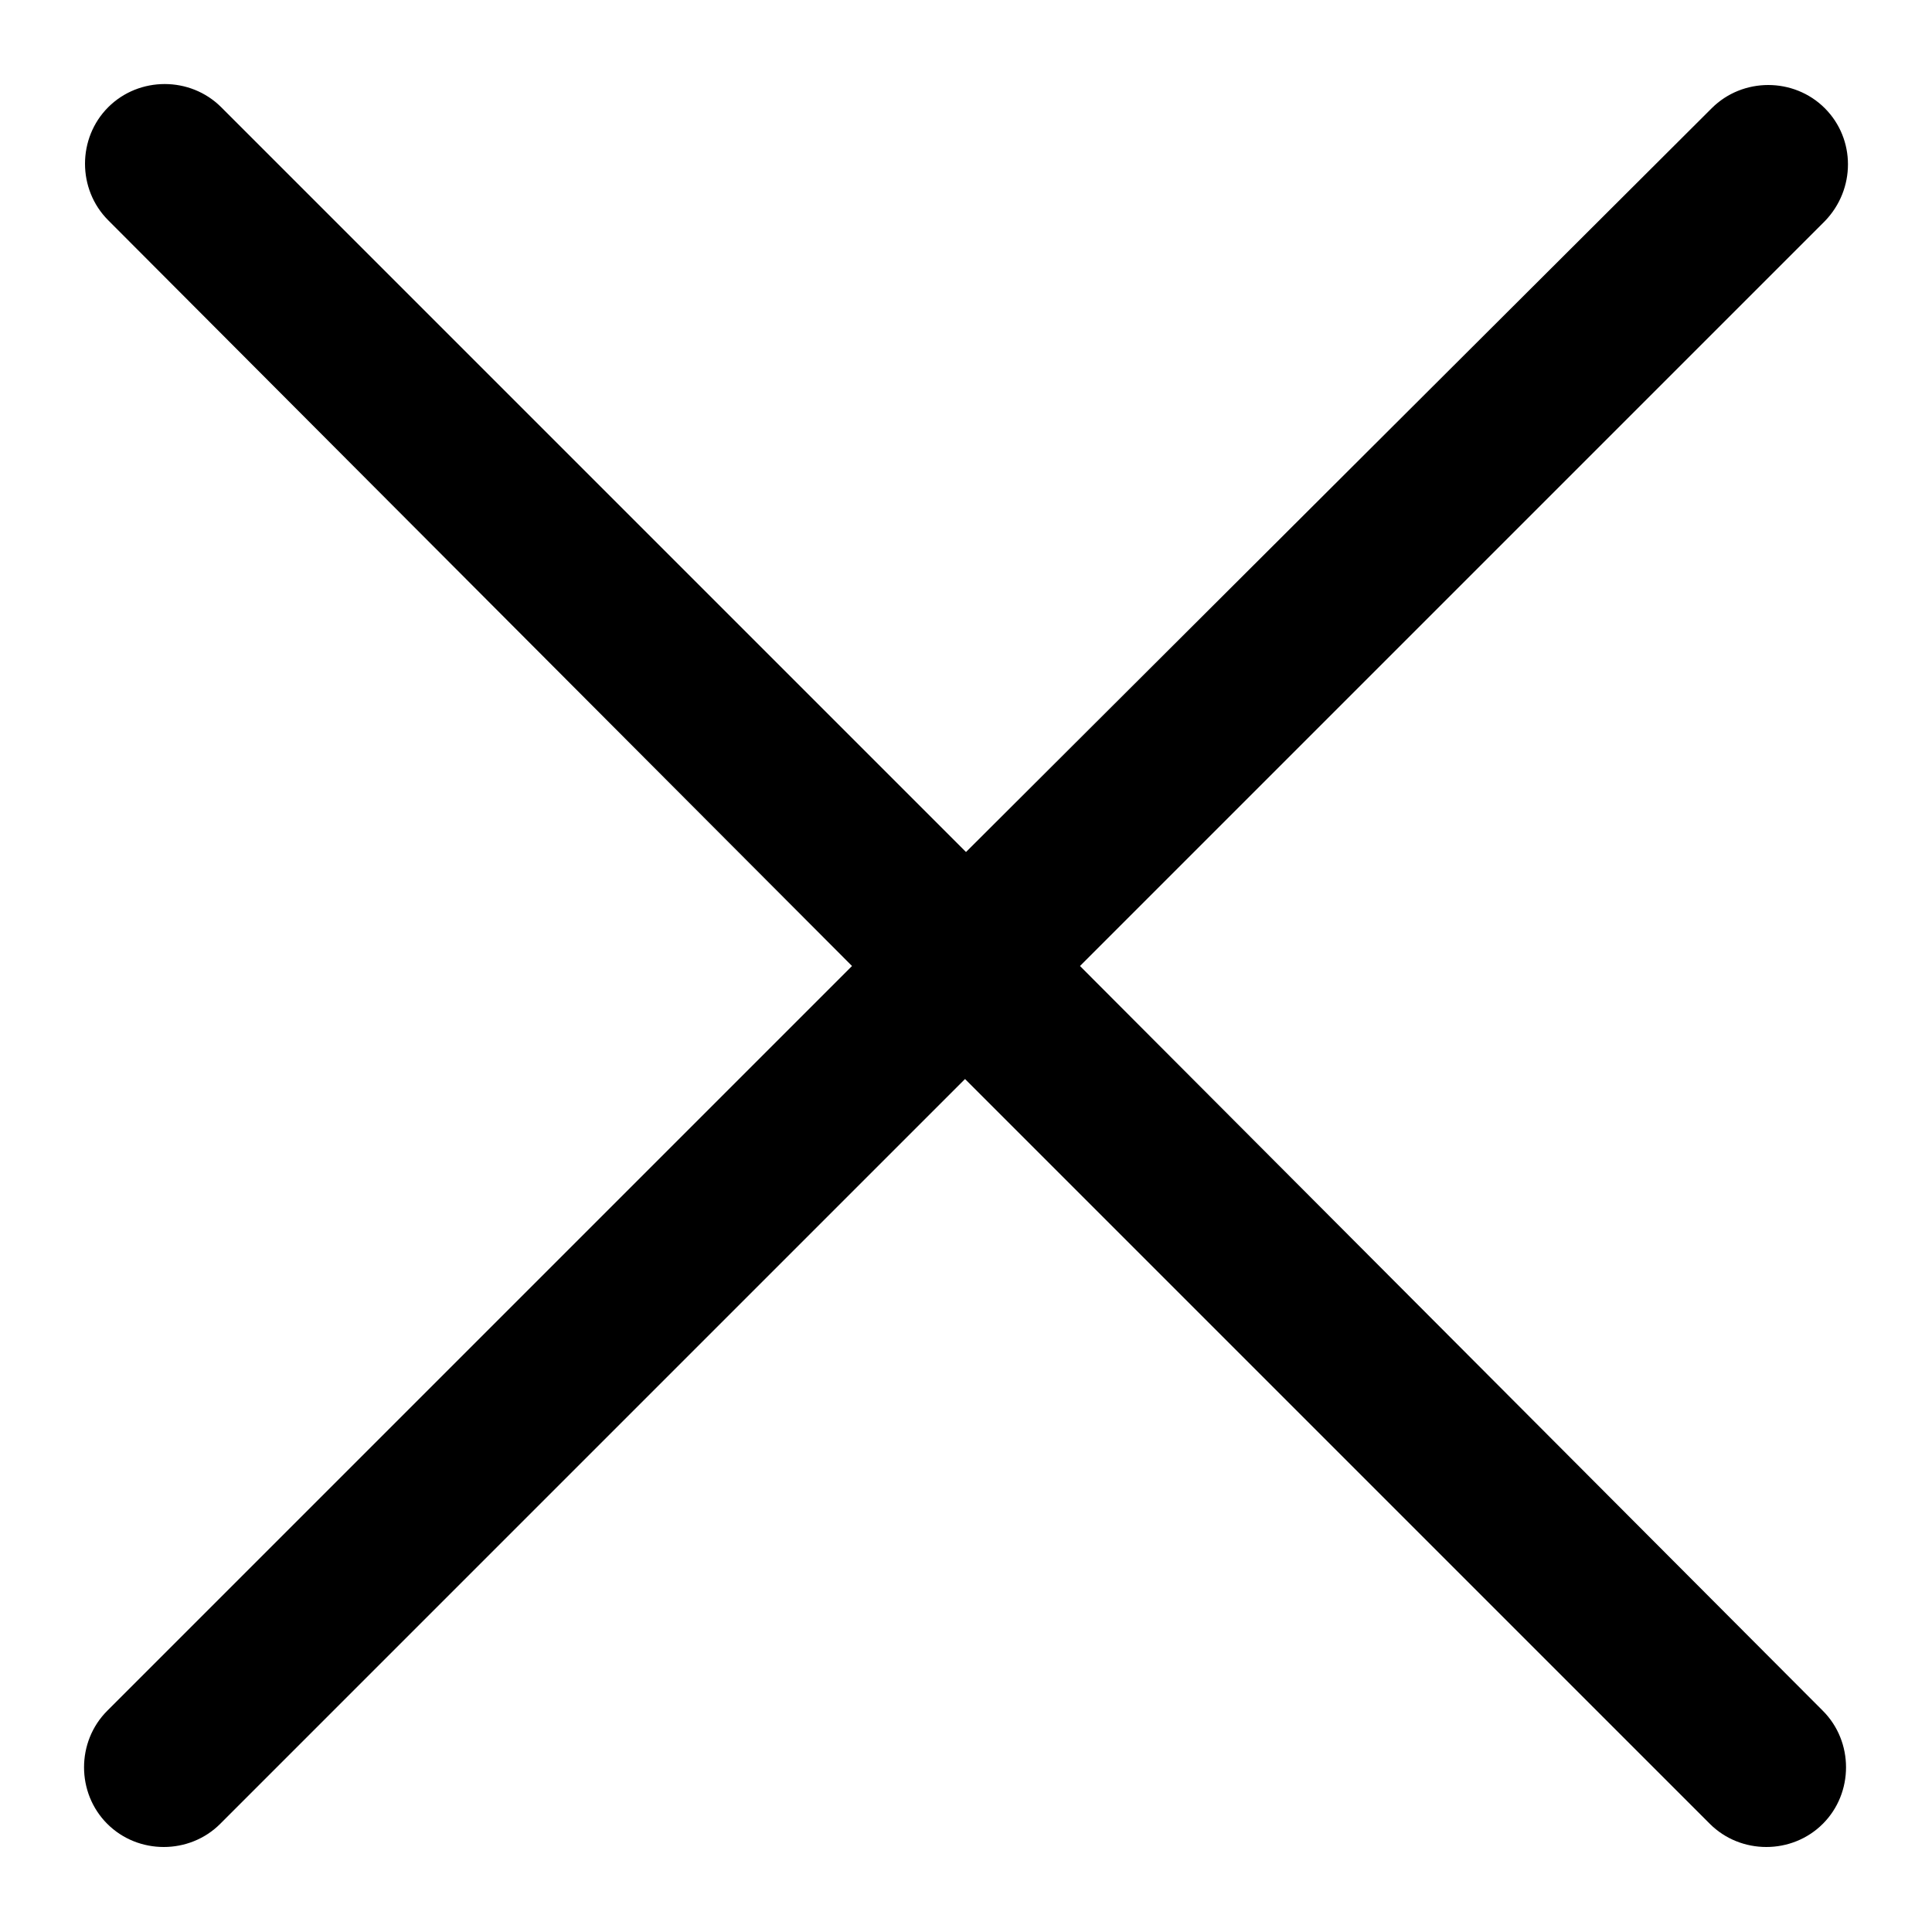<?xml version="1.0" encoding="utf-8"?>
<!-- Generator: Adobe Illustrator 25.3.0, SVG Export Plug-In . SVG Version: 6.00 Build 0)  -->
<svg version="1.1" id="Capa_1" xmlns="http://www.w3.org/2000/svg" xmlns:xlink="http://www.w3.org/1999/xlink" x="0px" y="0px"
	 viewBox="0 0 200 200" style="enable-background:new 0 0 200 200;" xml:space="preserve">
<path d="M188.9,11.2L188.9,11.2c-3.2-3.2-8.5-3.2-11.7,0l-77.2,77L22.9,11.1c-3.2-3.2-8.5-3.2-11.7,0l0,0c-3.2,3.2-3.2,8.5,0,11.7
	l77,77.2l-77.1,77.1c-3.2,3.2-3.2,8.5,0,11.7l0,0c3.2,3.2,8.5,3.2,11.7,0l77.1-77.1l77.1,77.1c3.2,3.2,8.5,3.2,11.7,0l0,0
	c3.2-3.2,3.2-8.5,0-11.7L111.8,100l77.1-77.1C192.1,19.6,192.1,14.4,188.9,11.2z"/>
</svg>
